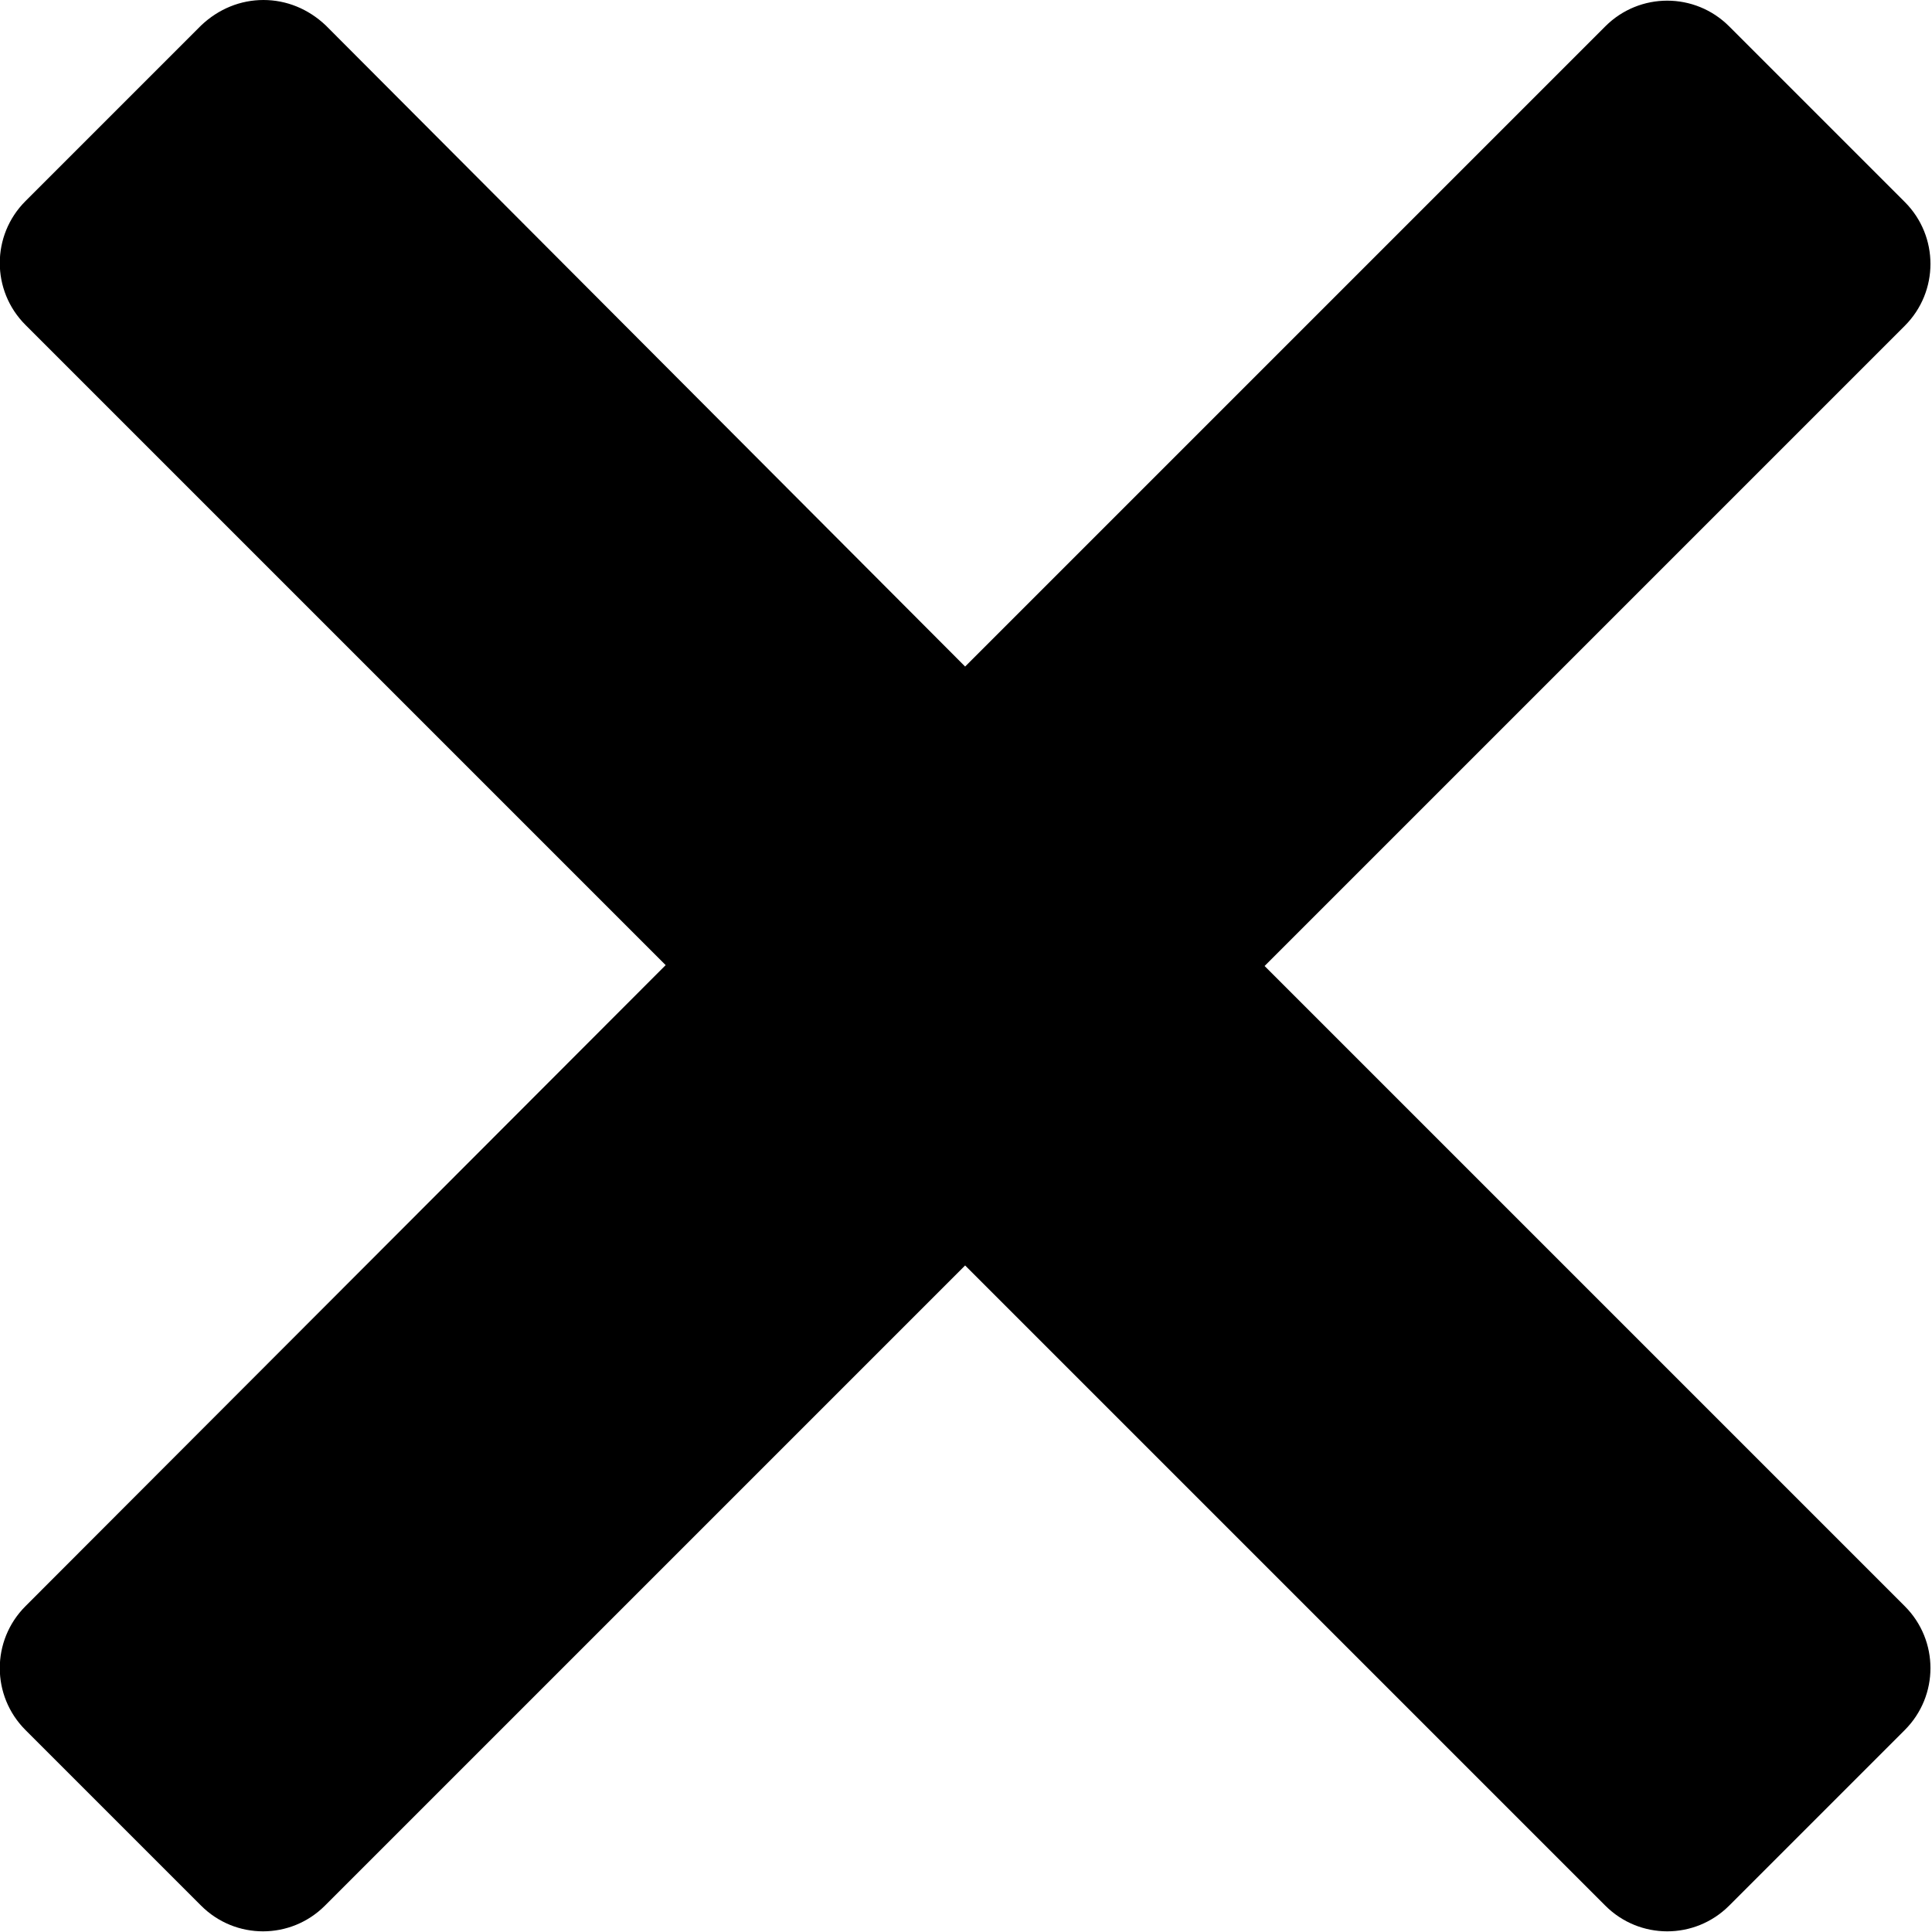 <?xml version="1.0" encoding="UTF-8"?>
<svg id="Layer_2" data-name="Layer 2" xmlns="http://www.w3.org/2000/svg" viewBox="0 0 22 22">
  <g id="Close">
    <path d="m3,0C2.74,0,2.49.1,2.29.29L.29,2.29c-.39.39-.39,1.02,0,1.41l7.29,7.29L.29,18.29c-.39.39-.39,1.02,0,1.41l2,2c.39.39,1.02.39,1.41,0l7.29-7.29,7.29,7.29c.39.39,1.02.39,1.41,0l2-2c.39-.39.39-1.02,0-1.41l-7.29-7.29,7.29-7.29c.39-.39.39-1.02,0-1.41l-2-2c-.39-.39-1.02-.39-1.41,0l-7.29,7.29L3.71.29C3.51.1,3.26,0,3,0Z"/>
  </g>
</svg>